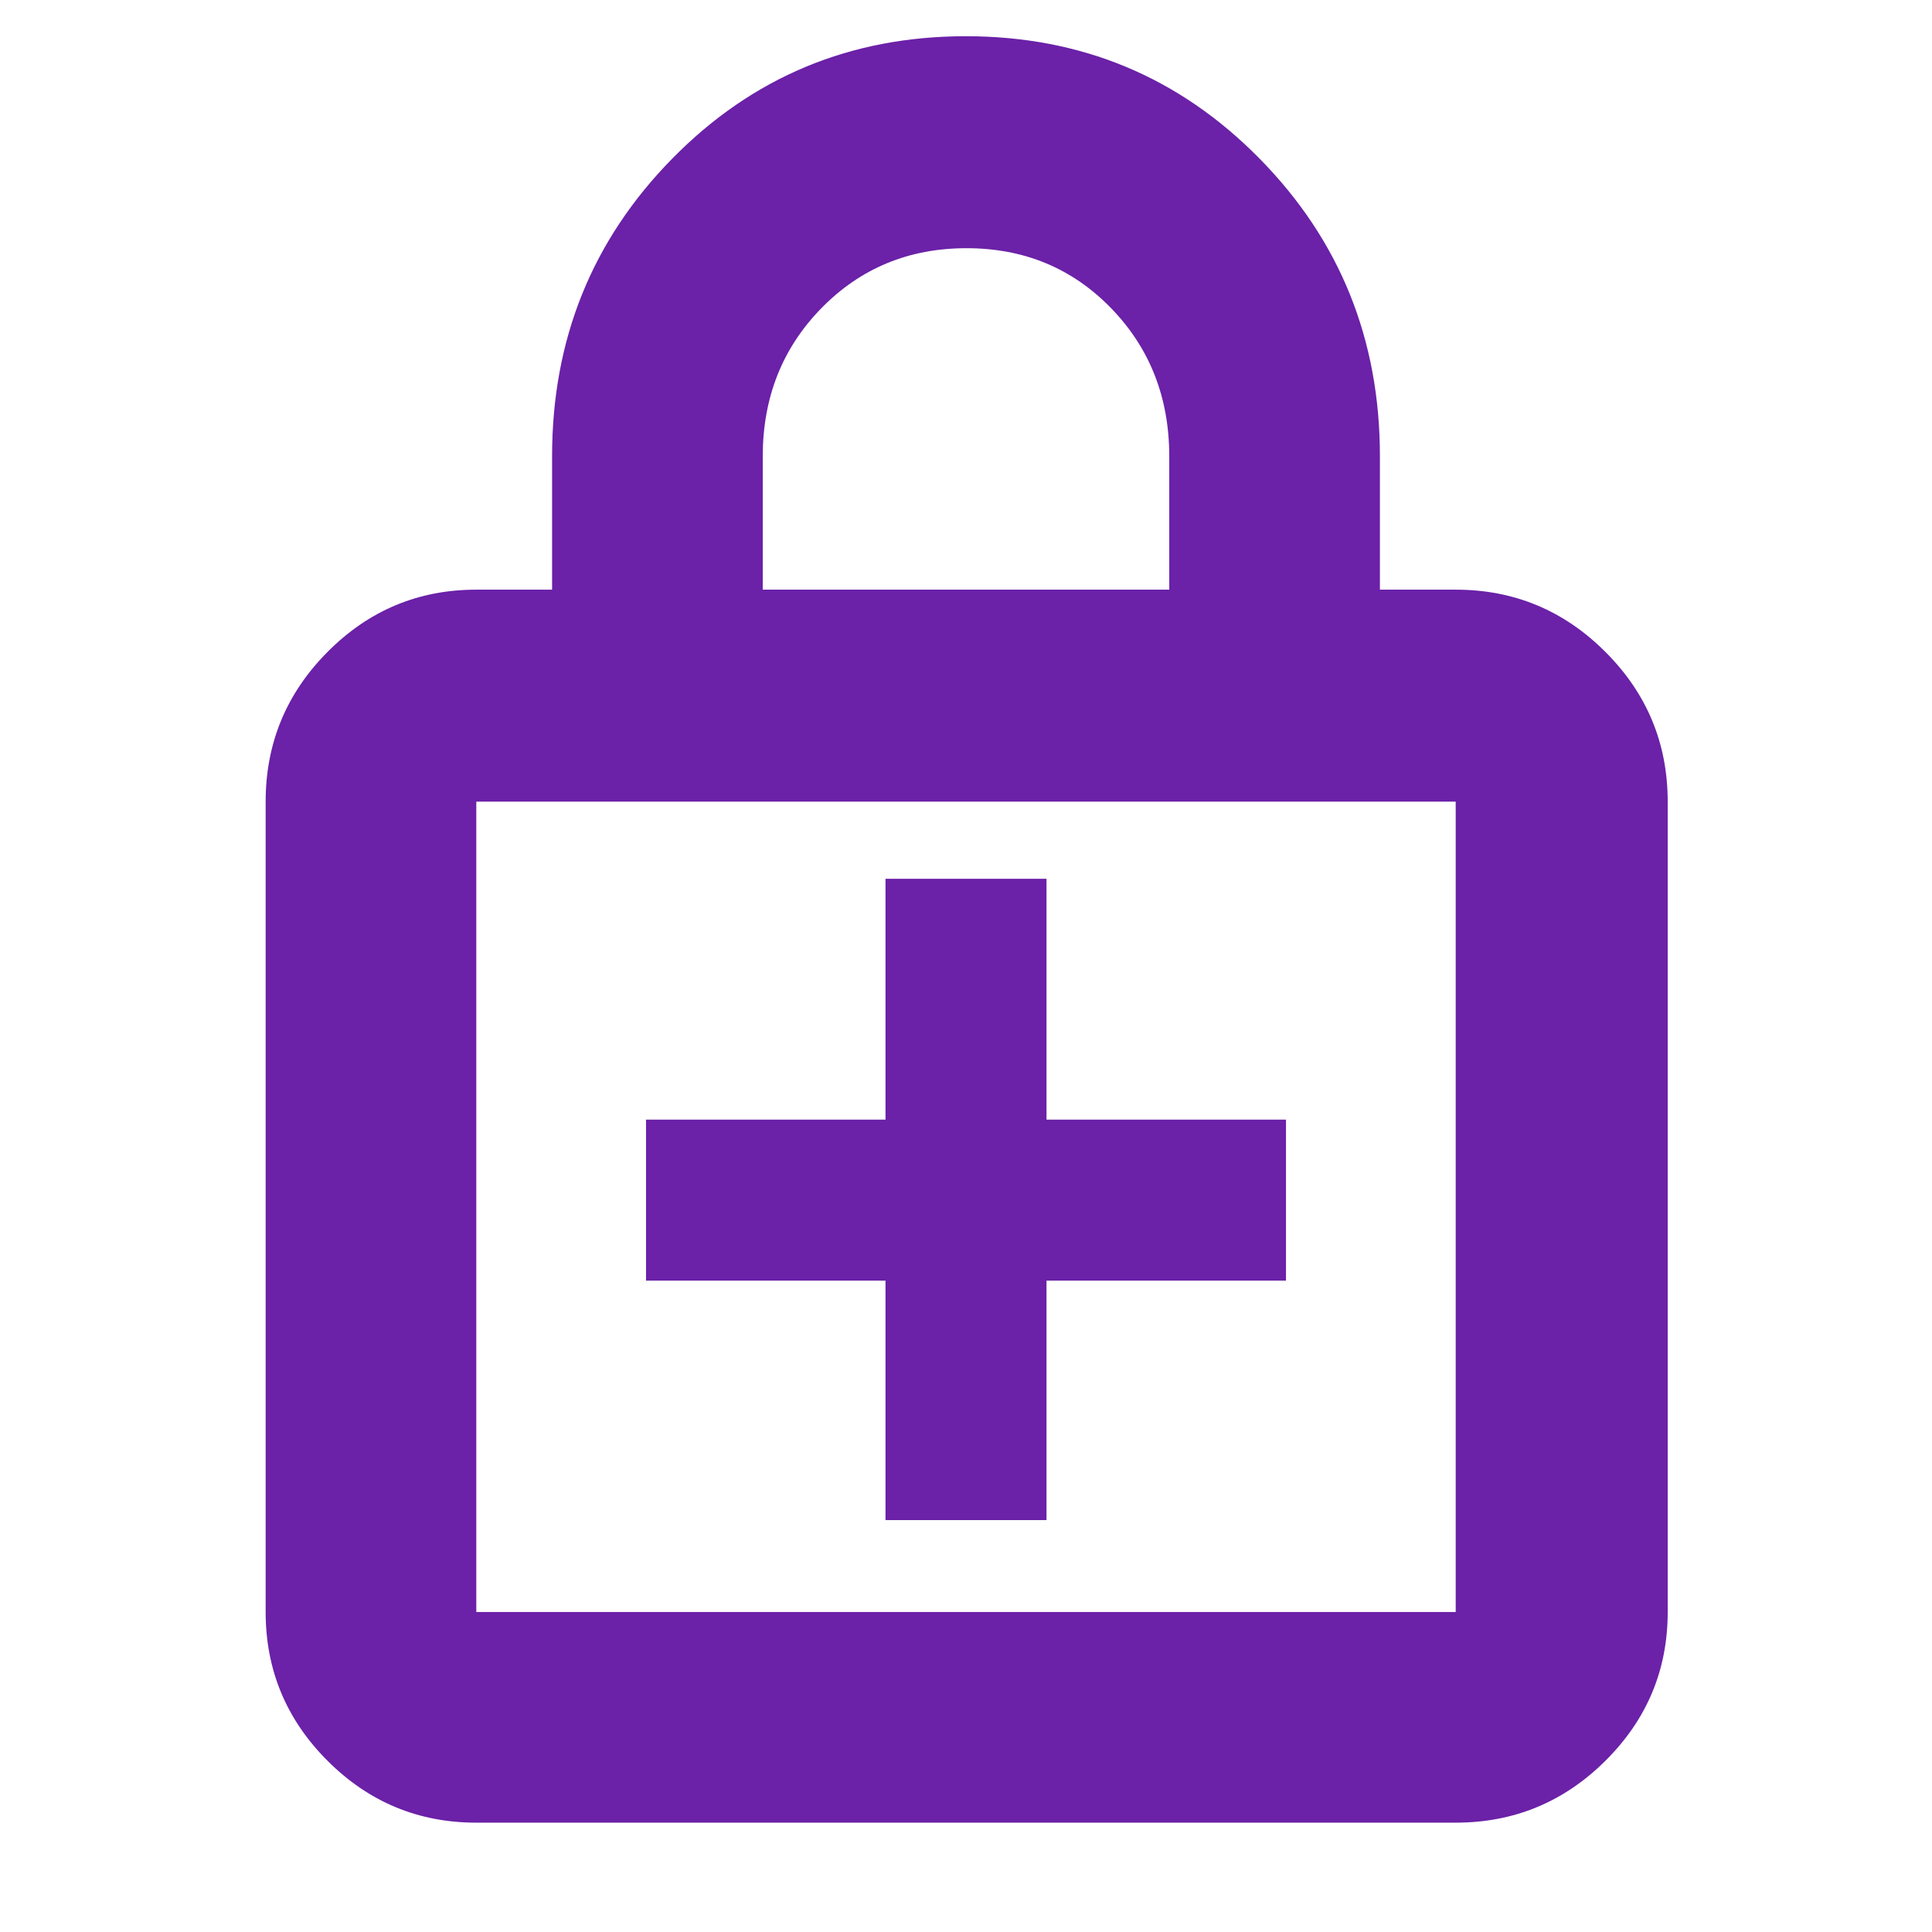 <svg xmlns="http://www.w3.org/2000/svg" height="40px" viewBox="0 -960 960 960" width="40px" fill="#6b21a8"><path d="M440-204.67h80v-119h119v-80H520v-119.66h-80v119.66H321v80h119v119ZM236.67-54.33q-43.18 0-73.92-30.75Q132-115.82 132-159v-402.67q0-43.45 30.75-74.39Q193.49-667 236.67-667h37.66v-66.33q0-87.13 59.75-147.9Q393.82-942 479.91-942t145.92 60.77q59.84 60.77 59.84 147.9V-667h37.66q43.45 0 74.39 30.94 30.95 30.94 30.95 74.39V-159q0 43.18-30.95 73.92-30.94 30.75-74.39 30.75H236.67Zm0-104.67h486.66v-402.67H236.67V-159ZM379-667h202v-66.18q0-43.93-28.93-73.71-28.93-29.78-71.83-29.78-42.91 0-72.07 29.78Q379-777.11 379-733.18V-667ZM236.67-159v-402.67V-159Z"/></svg>